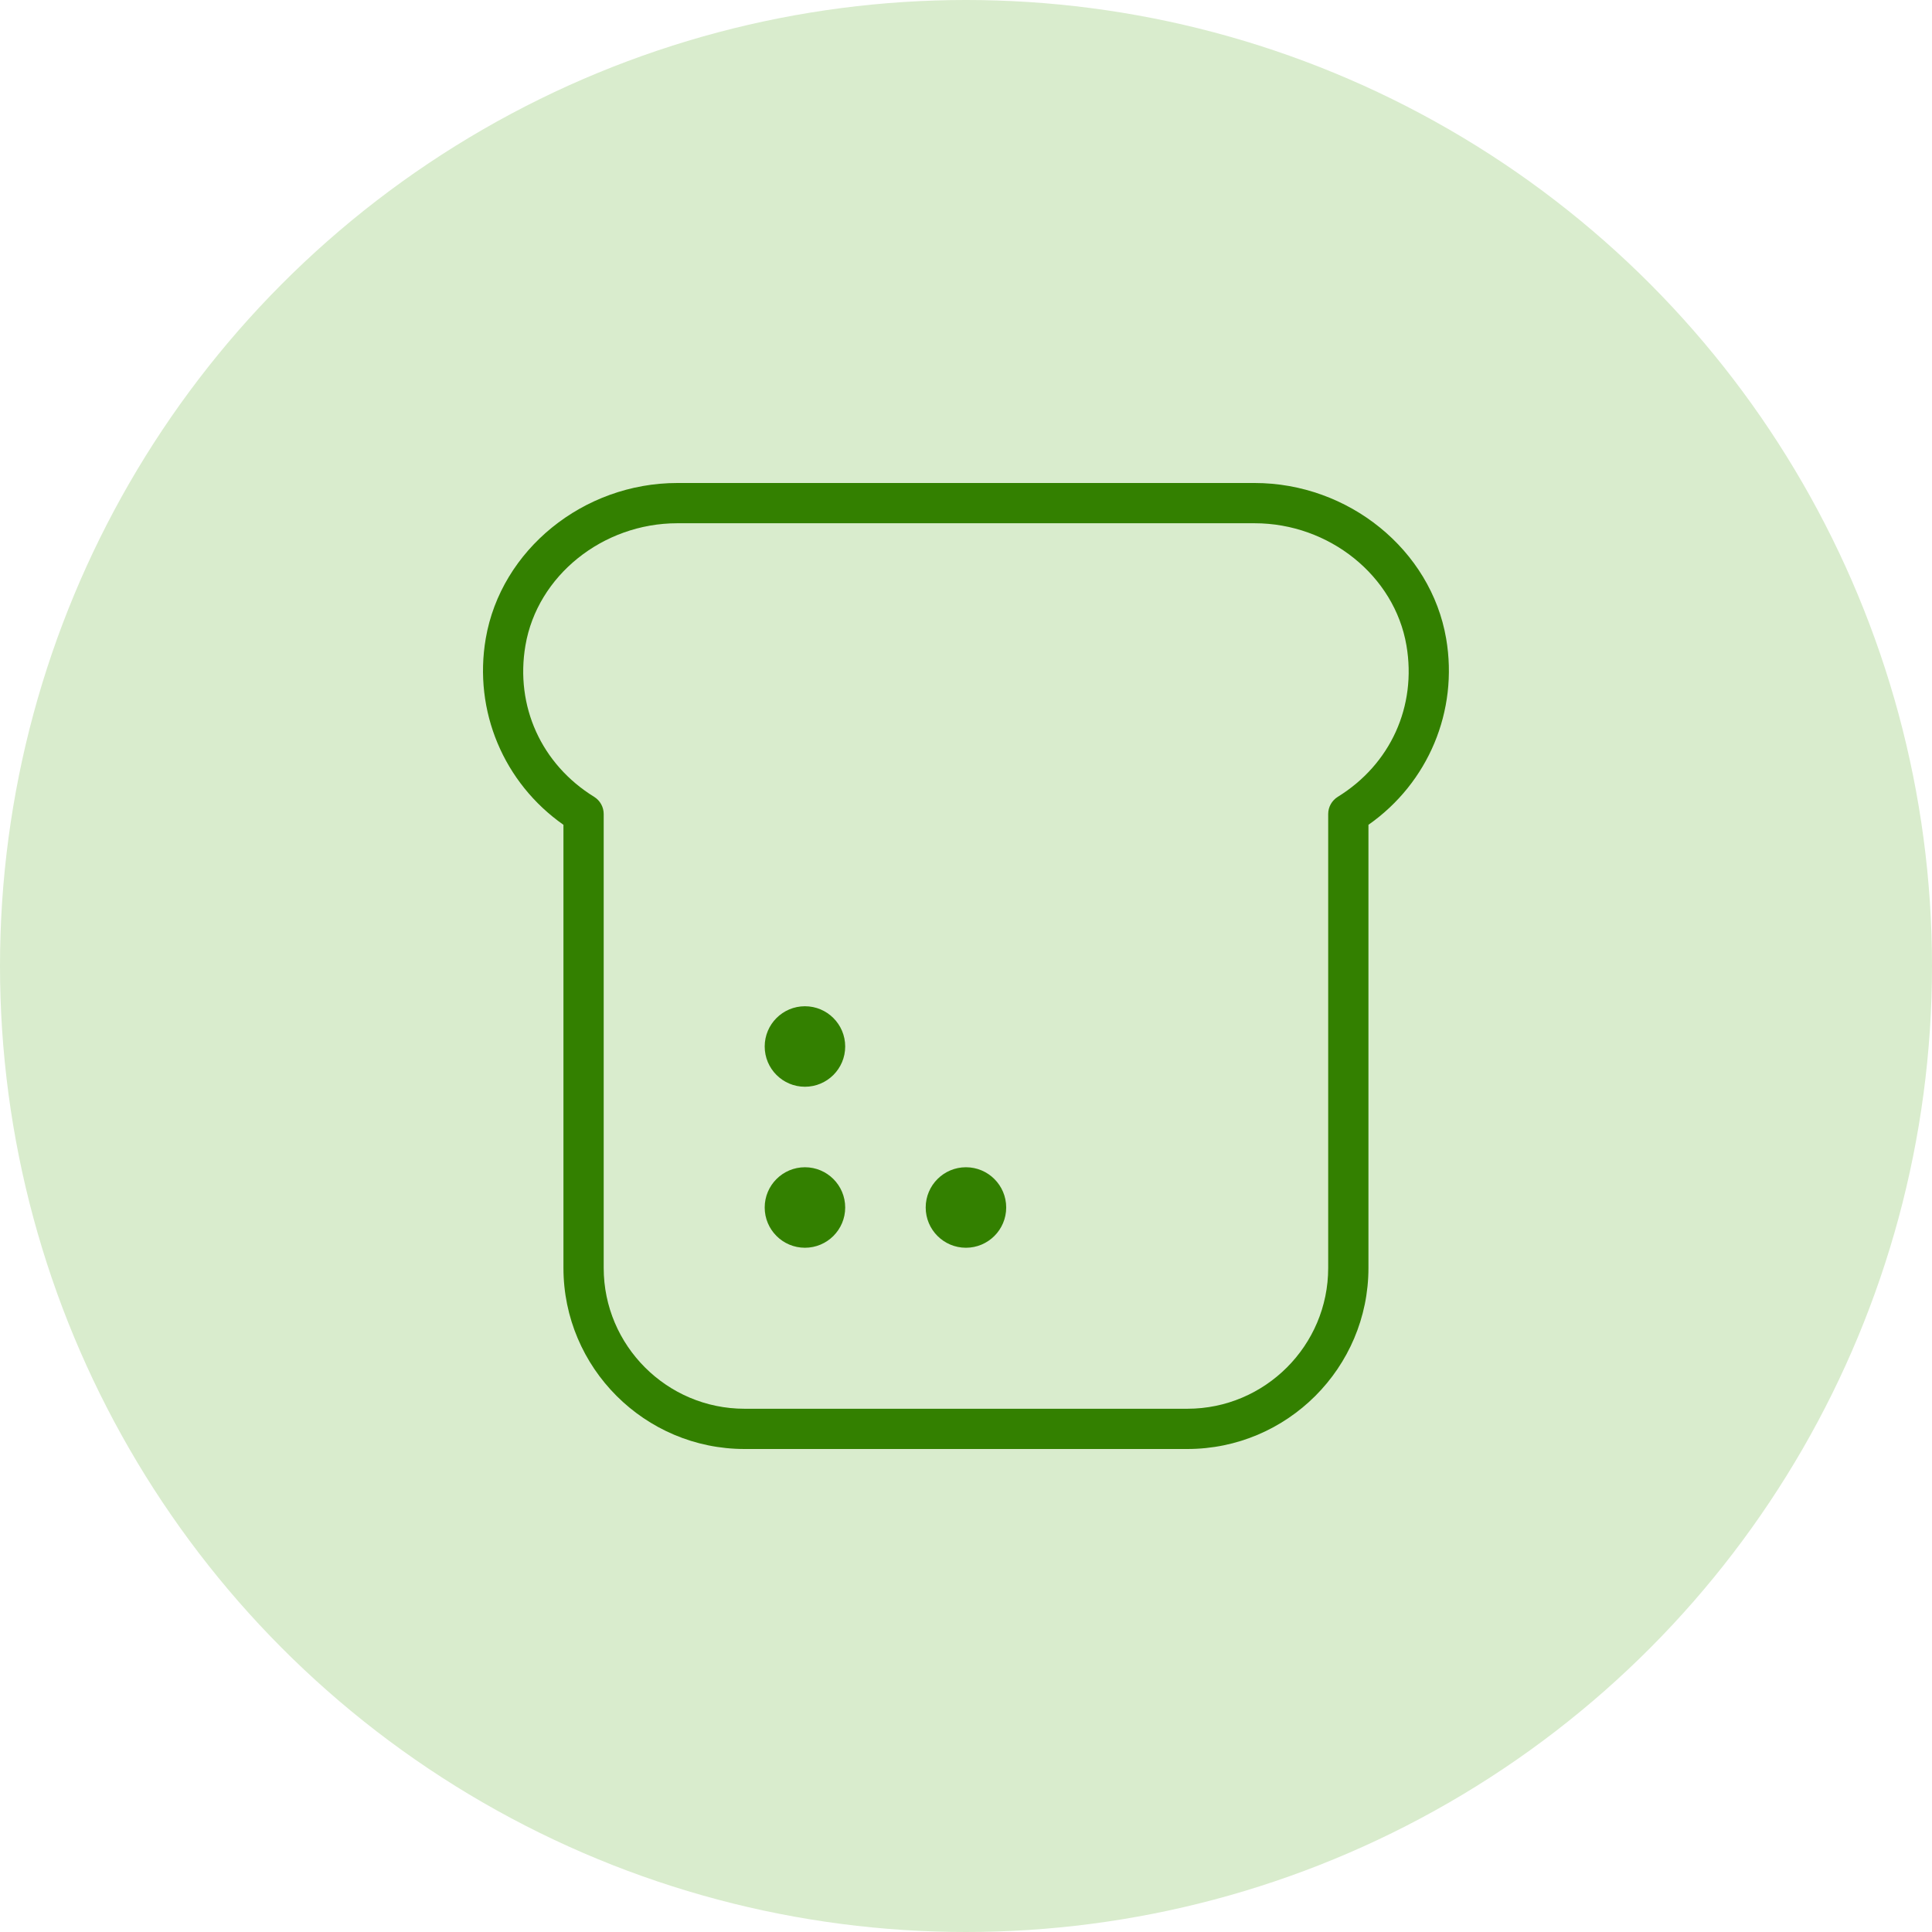 <svg width="36" height="36" viewBox="0 0 36 36" fill="none" xmlns="http://www.w3.org/2000/svg">
<circle cx="18" cy="18" r="18" fill="#D9ECCD"/>
<g clip-path="url(#clip0_2013_32560)">
<path d="M15.749 19.5C15.749 19.914 15.413 20.25 14.999 20.25C14.585 20.25 14.249 19.914 14.249 19.5C14.249 19.086 14.585 18.75 14.999 18.75C15.413 18.75 15.749 19.086 15.749 19.5ZM17.999 21.75C17.585 21.75 17.249 22.086 17.249 22.5C17.249 22.914 17.585 23.25 17.999 23.25C18.413 23.25 18.749 22.914 18.749 22.5C18.749 22.086 18.413 21.75 17.999 21.75ZM14.999 21.75C14.585 21.75 14.249 22.086 14.249 22.5C14.249 22.914 14.585 23.25 14.999 23.25C15.413 23.25 15.749 22.914 15.749 22.5C15.749 22.086 15.413 21.75 14.999 21.75ZM25.499 15.369V23.626C25.499 25.486 23.985 27 22.124 27H13.874C12.013 27 10.499 25.486 10.499 23.626V15.369C9.386 14.588 8.82 13.249 9.051 11.899C9.334 10.246 10.87 9 12.621 9H23.377C25.128 9 26.664 10.246 26.947 11.899C27.178 13.249 26.613 14.588 25.499 15.369ZM26.207 12.026C25.985 10.729 24.768 9.75 23.377 9.75H12.621C11.23 9.75 10.012 10.729 9.791 12.026C9.597 13.159 10.088 14.241 11.071 14.848C11.181 14.916 11.249 15.037 11.249 15.167V23.626C11.249 25.073 12.427 26.25 13.874 26.25H22.124C23.572 26.25 24.749 25.073 24.749 23.626V15.167C24.749 15.037 24.817 14.917 24.927 14.848C25.911 14.241 26.401 13.16 26.207 12.026Z" fill="#338000"/>
</g>
<defs>
<clipPath id="clip0_2013_32560">
<rect width="18" height="18" fill="white" transform="translate(9 9)"/>
</clipPath>
</defs>
</svg>
